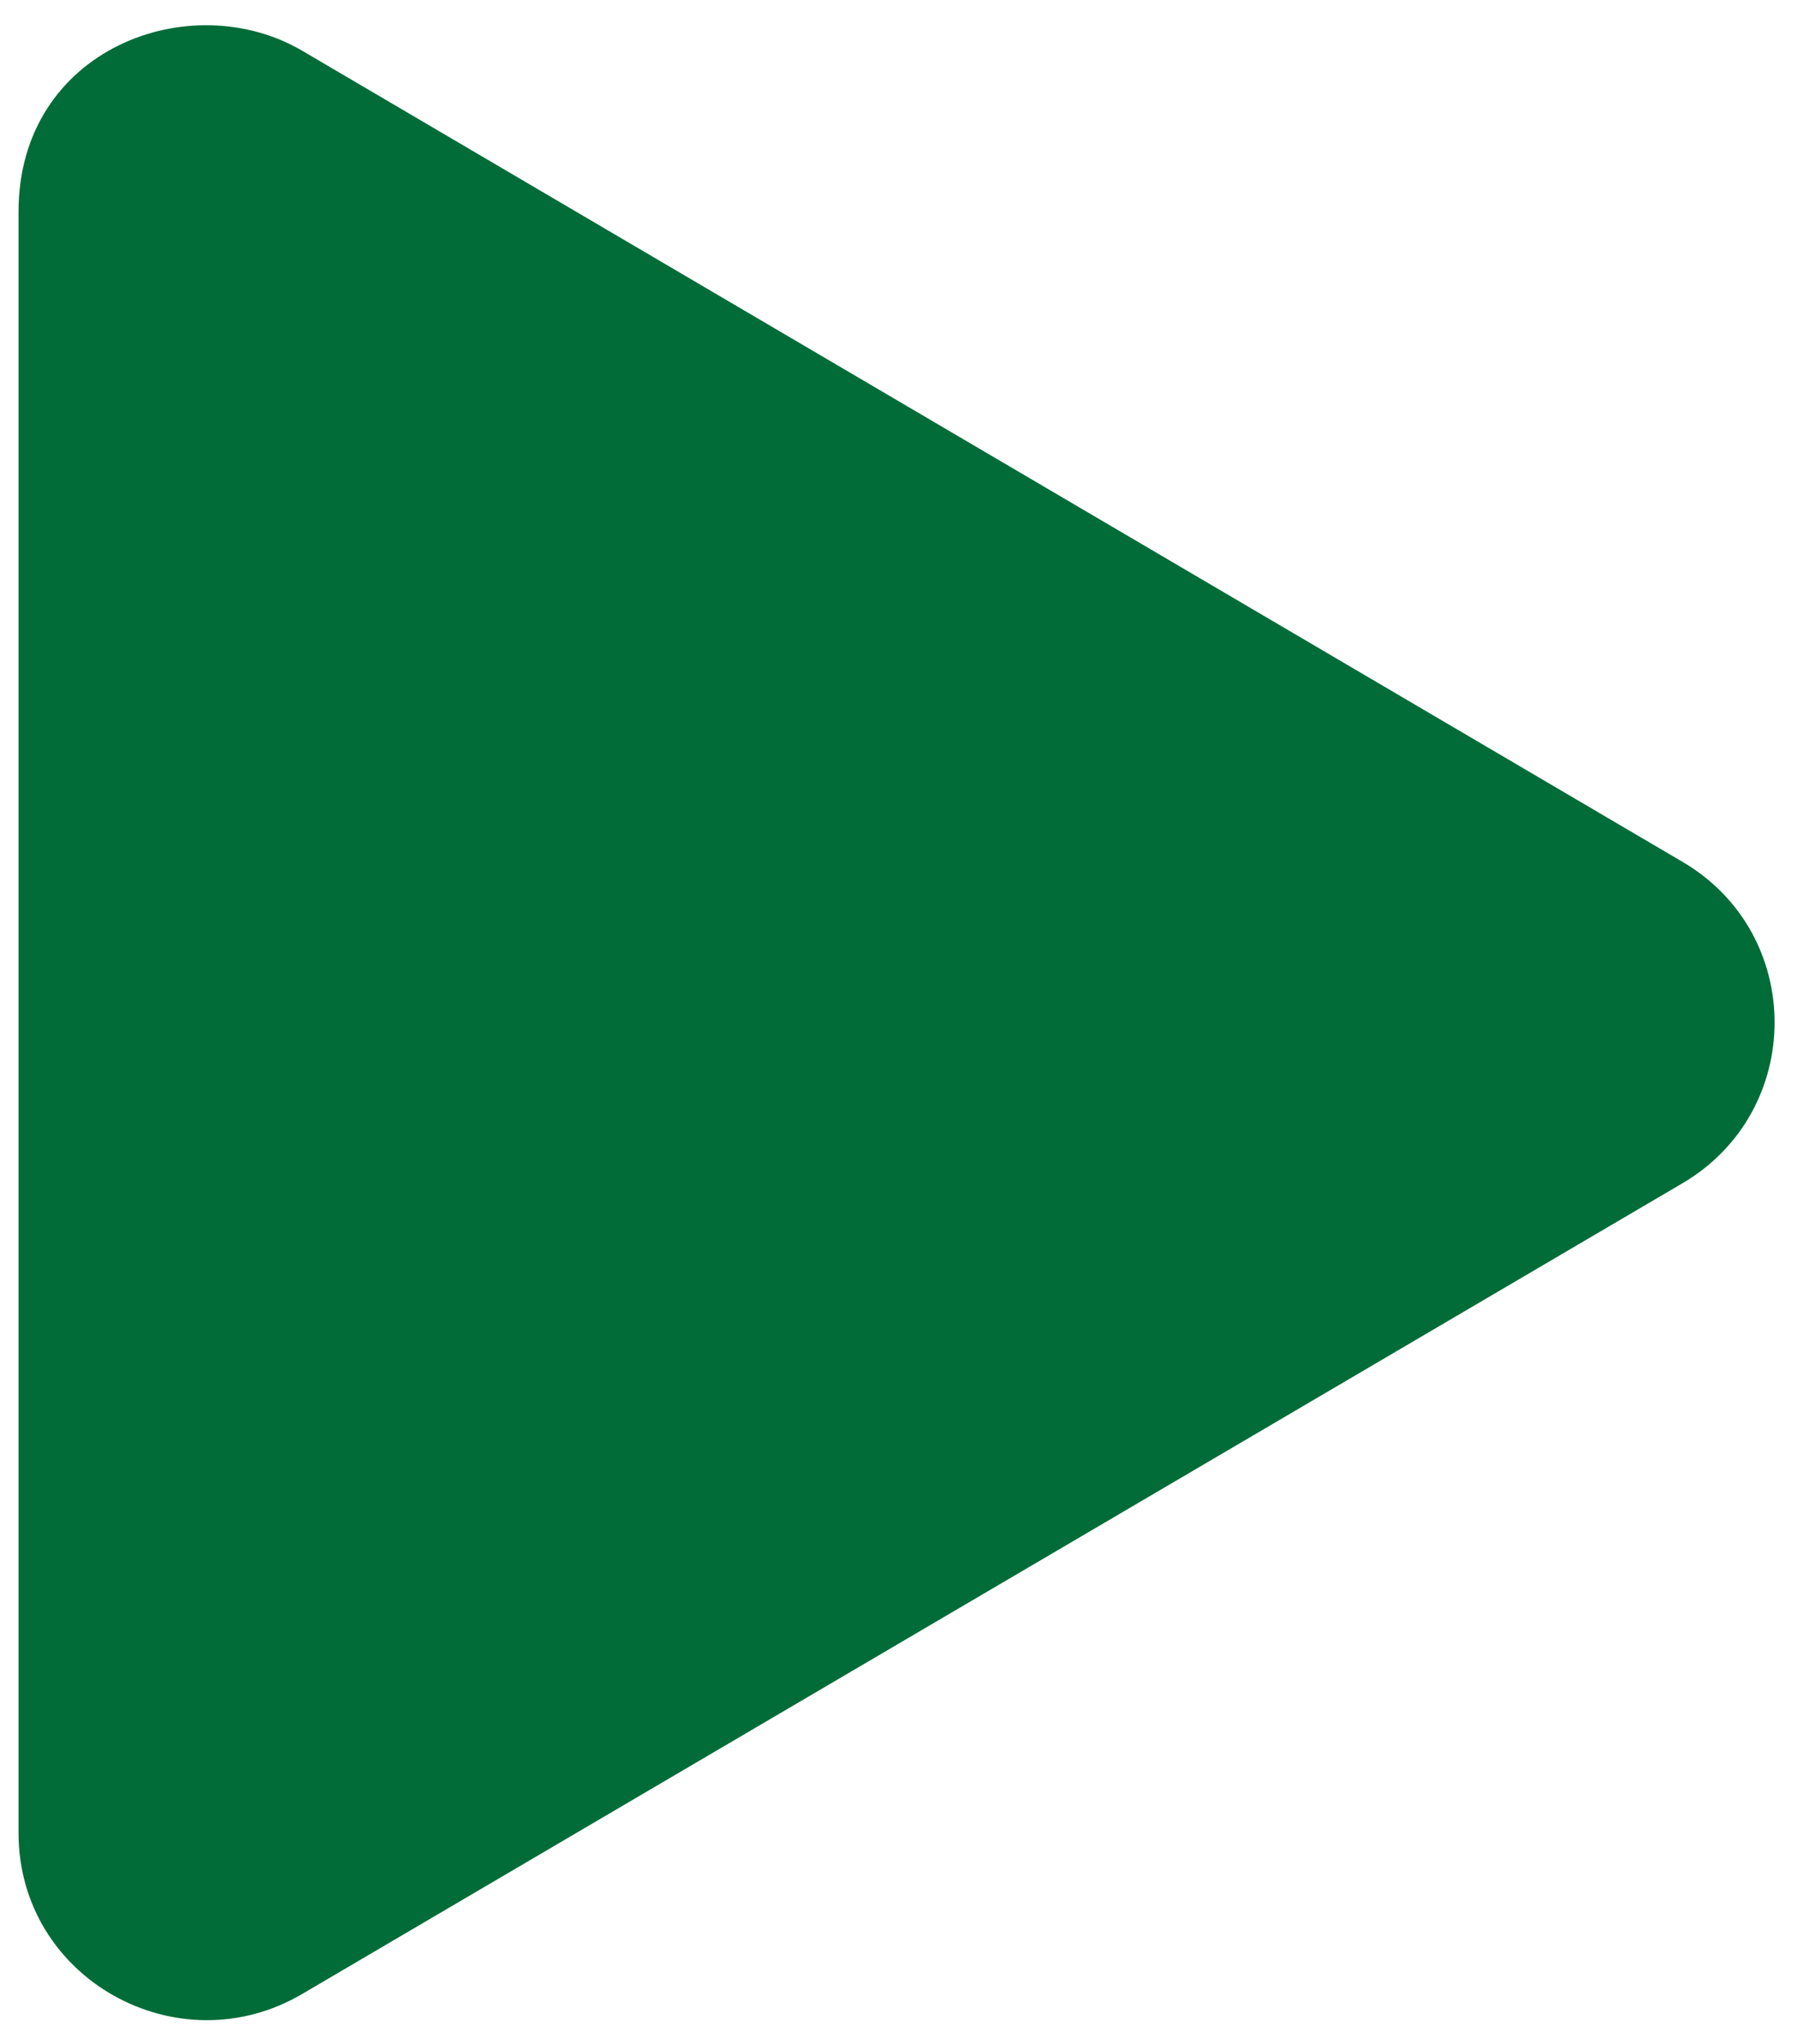 <svg width="51" height="58" viewBox="0 0 51 58" fill="none" xmlns="http://www.w3.org/2000/svg">
<path d="M47.74 24.448L8.581 1.442C5.399 -0.426 0.526 1.387 0.526 6.008V52.009C0.526 56.155 5.054 58.653 8.581 56.575L47.74 33.58C51.233 31.535 51.244 26.493 47.74 24.448Z" fill="#016C38"/>
</svg>
